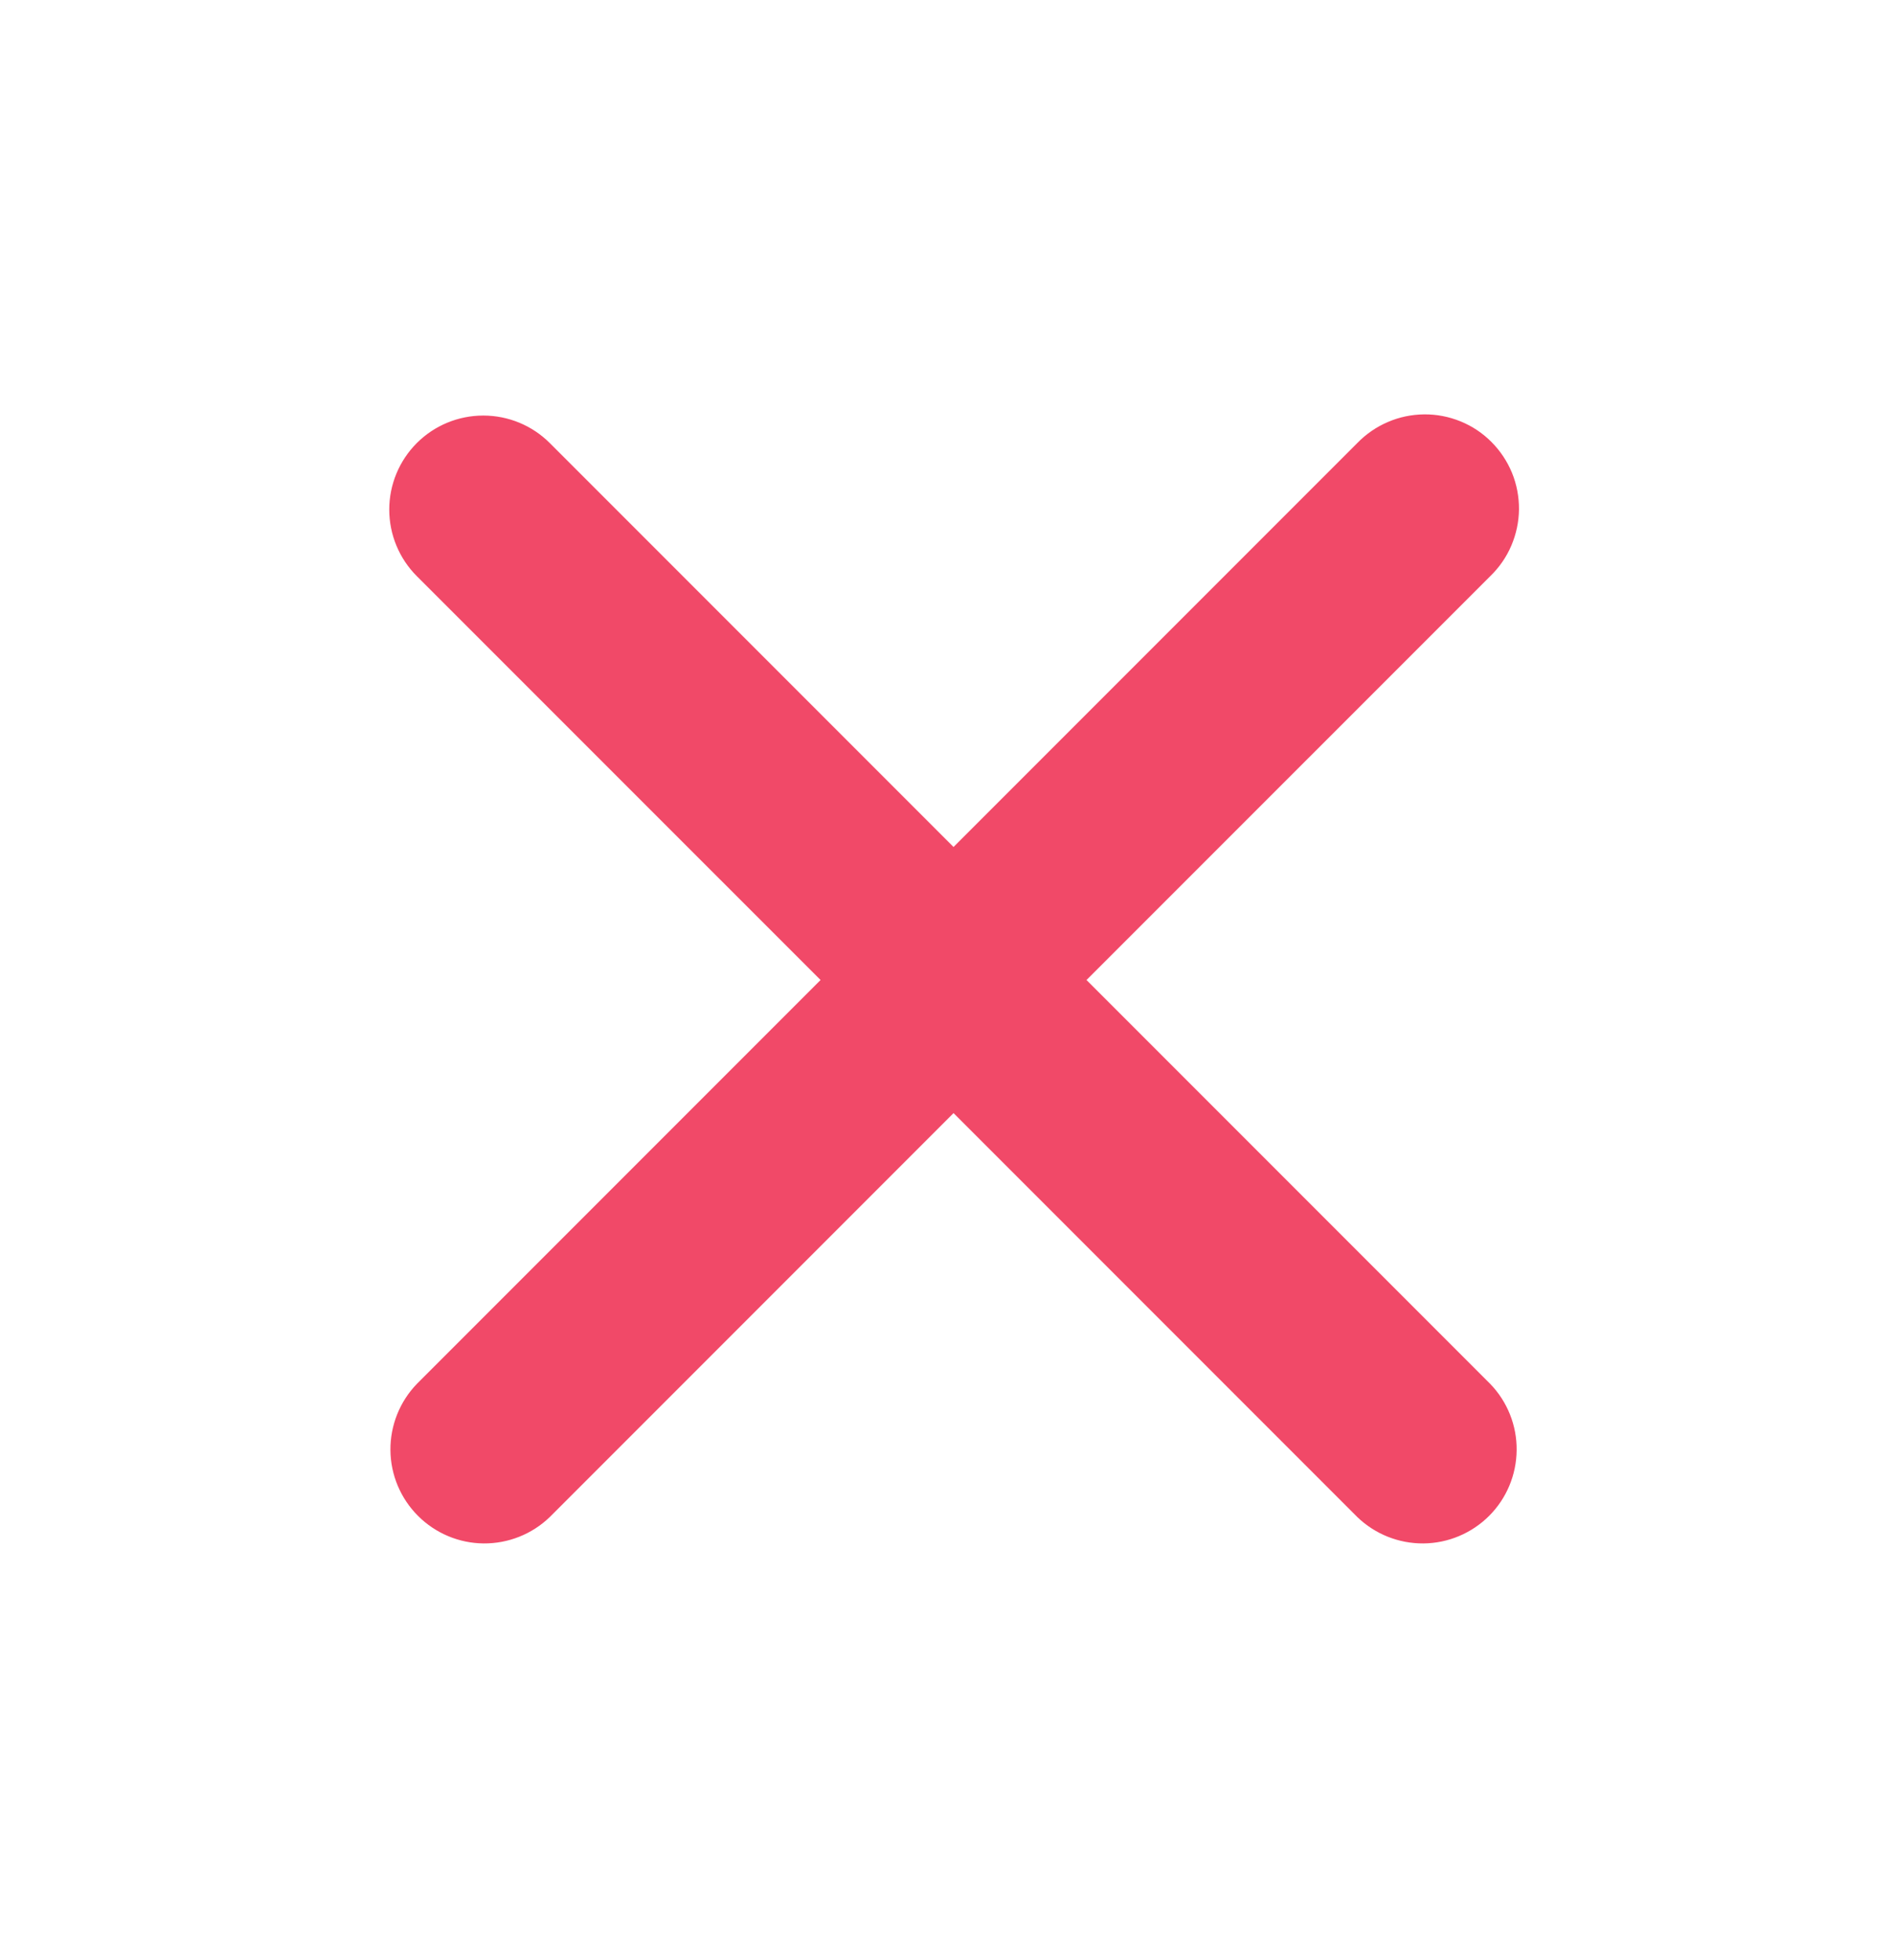 <svg width="29" height="30" viewBox="0 0 29 30" fill="none" xmlns="http://www.w3.org/2000/svg">
<path fill-rule="evenodd" clip-rule="evenodd" d="M6.382 6.781C6.652 6.511 7.018 6.36 7.4 6.36C7.782 6.36 8.148 6.511 8.418 6.781L14.6 12.963L20.782 6.781C20.915 6.644 21.074 6.534 21.25 6.459C21.425 6.383 21.614 6.344 21.805 6.342C21.997 6.34 22.186 6.377 22.363 6.449C22.54 6.521 22.701 6.628 22.836 6.764C22.971 6.899 23.078 7.06 23.151 7.237C23.223 7.413 23.259 7.603 23.258 7.794C23.256 7.986 23.216 8.174 23.141 8.35C23.066 8.526 22.956 8.685 22.818 8.818L16.636 14.999L22.818 21.181C23.081 21.453 23.226 21.817 23.222 22.194C23.219 22.572 23.068 22.933 22.801 23.2C22.534 23.467 22.172 23.619 21.795 23.622C21.417 23.625 21.054 23.48 20.782 23.218L14.6 17.036L8.418 23.218C8.147 23.48 7.783 23.625 7.405 23.622C7.028 23.619 6.667 23.467 6.4 23.2C6.133 22.933 5.981 22.572 5.978 22.194C5.975 21.817 6.12 21.453 6.382 21.181L12.564 14.999L6.382 8.818C6.112 8.548 5.96 8.181 5.96 7.799C5.96 7.418 6.112 7.051 6.382 6.781Z" fill="#F14968"/>
</svg>
